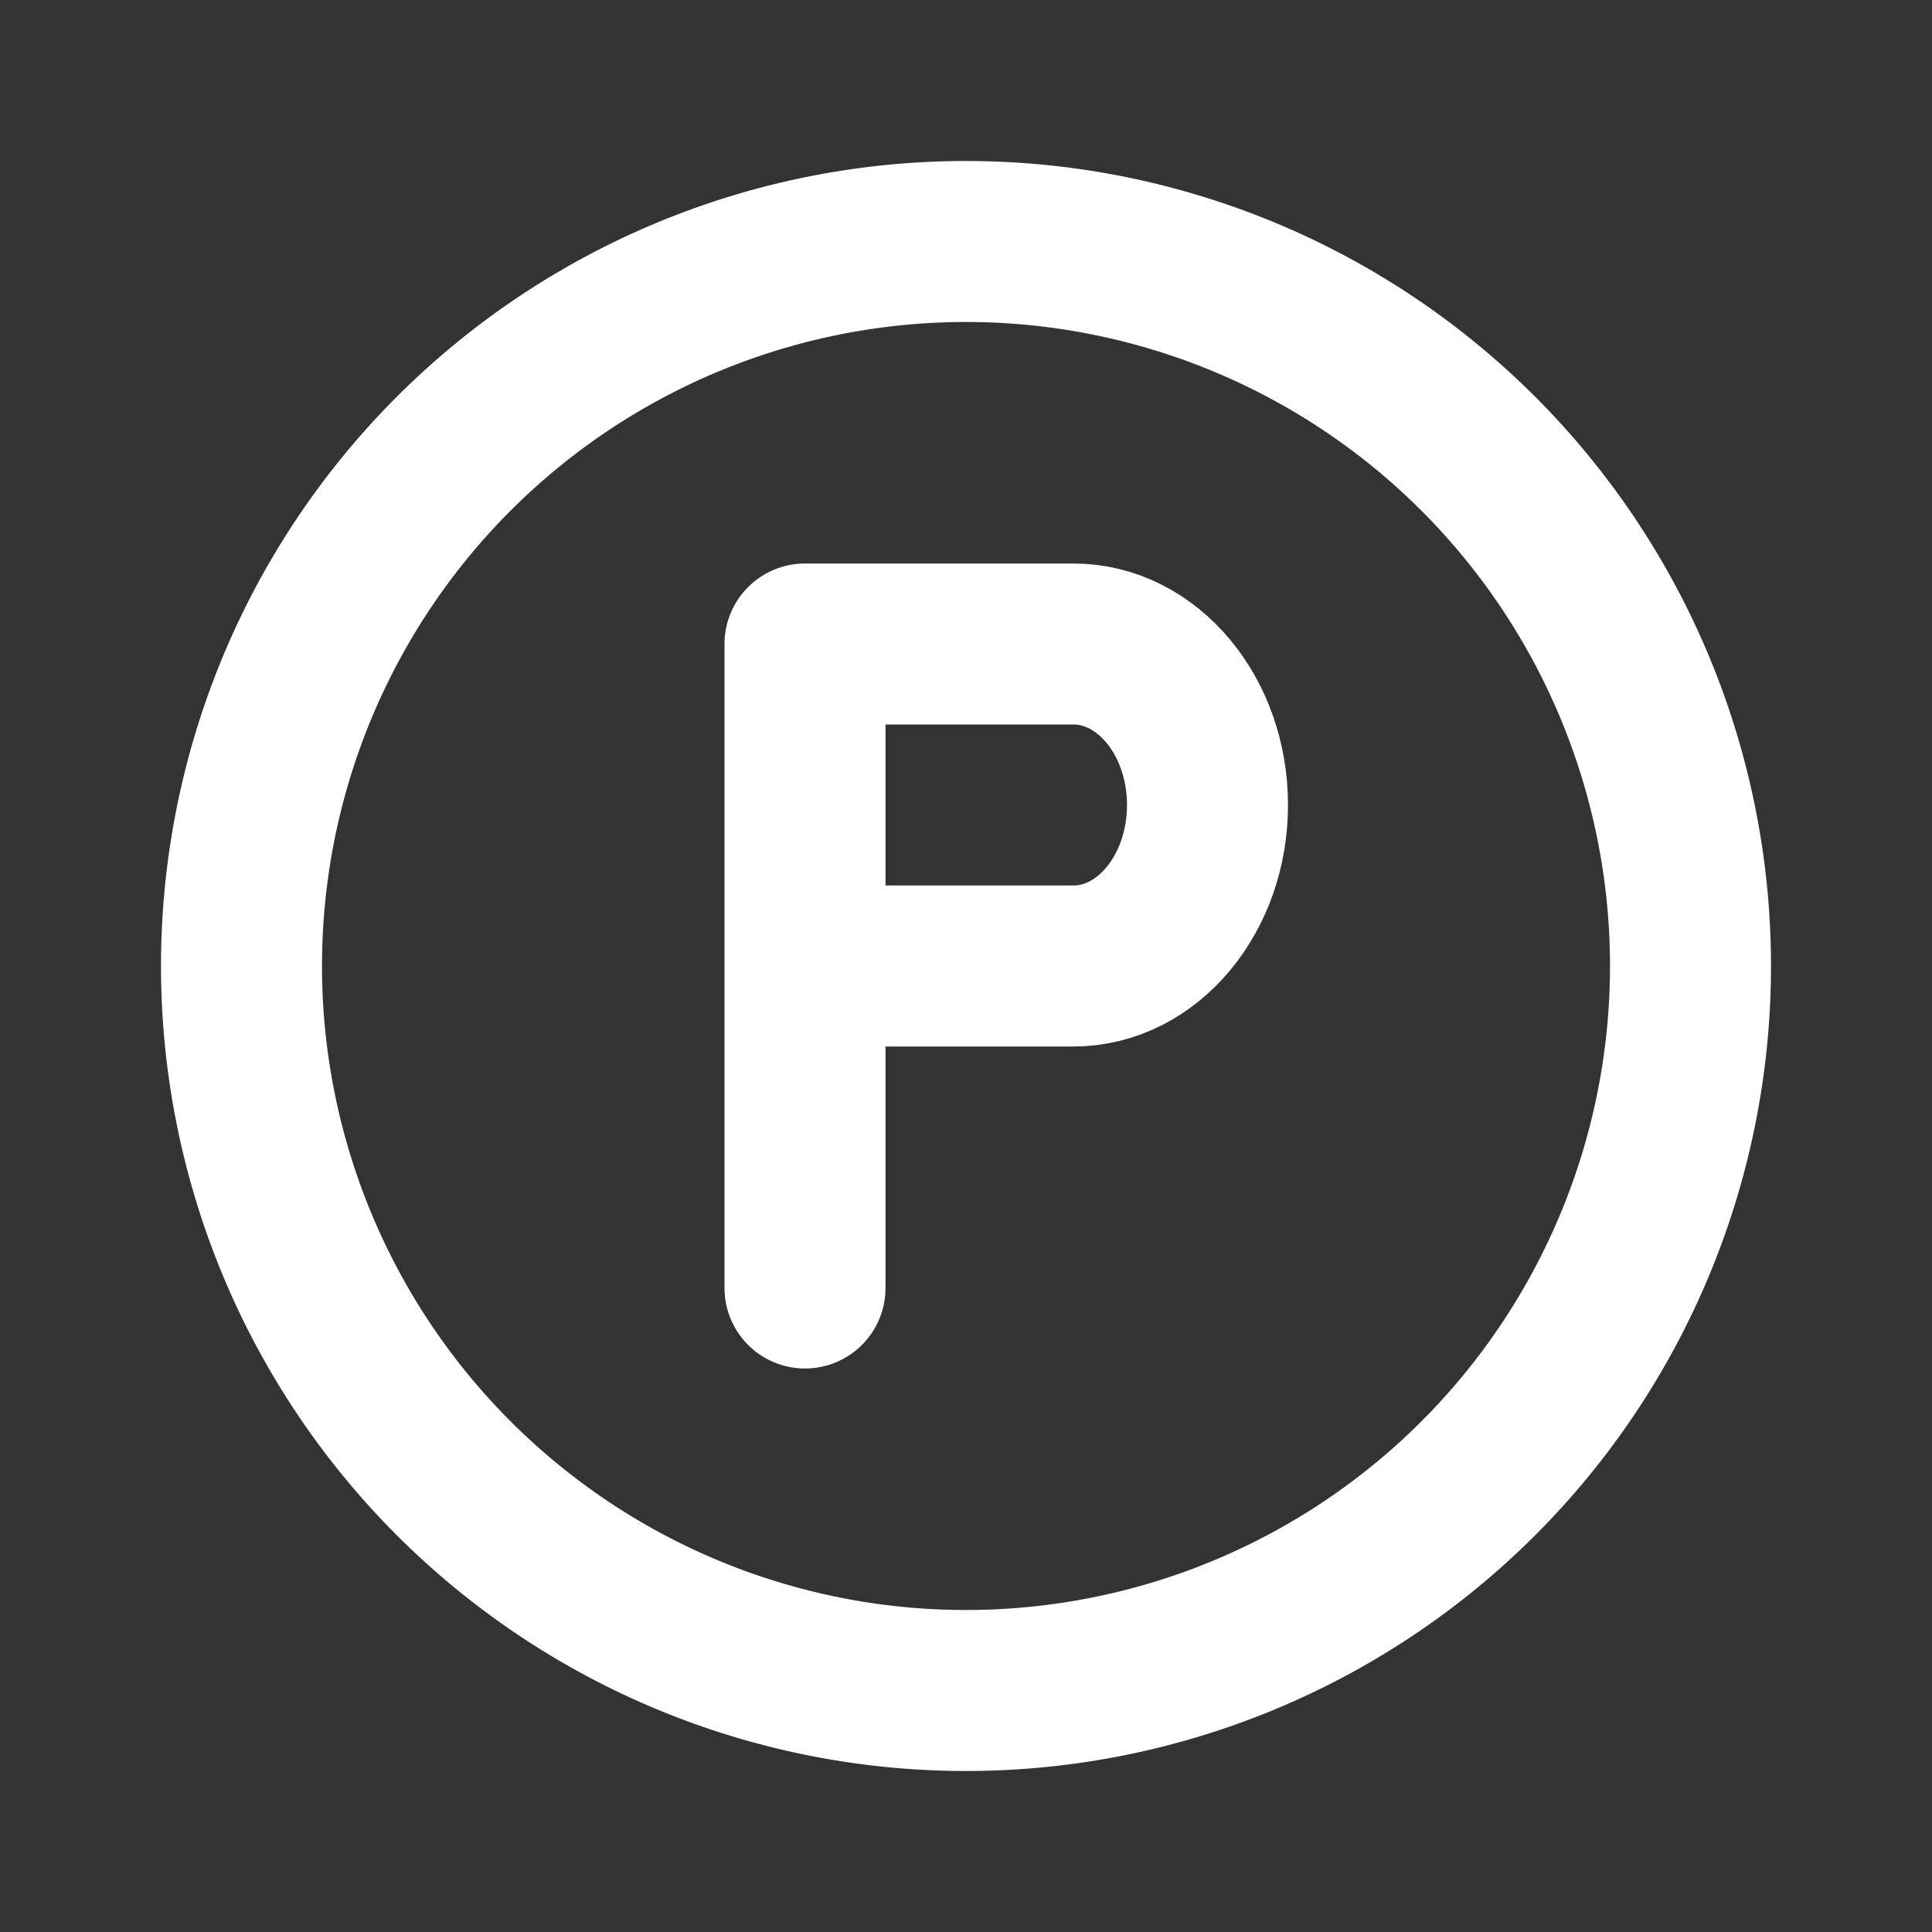 <!--
tags: [parking, parking-lot, circle-parking, vehicle-parking, parking-zone, parking-area, parking-circle, car-park, round-parking, circle-lot]
version: "2.43"
unicode: "fd5a"
-->
<svg
  xmlns="http://www.w3.org/2000/svg"
  width="24"
  height="24"
  viewBox="0 0 24 24"
  fill="none"
  stroke="white"
  stroke-width="2"
  stroke-linecap="round"
  stroke-linejoin="round"
>
  <rect x="0" y="0" width="24" height="24" fill="#333333" stroke="none"/>
  <path d="M10 16v-8h3.334c.92 0 1.666 .895 1.666 2s-.746 2 -1.666 2h-3.334" />
  <path d="M3 12a9 9 0 1 0 18 0a9 9 0 0 0 -18 0" />
</svg>
